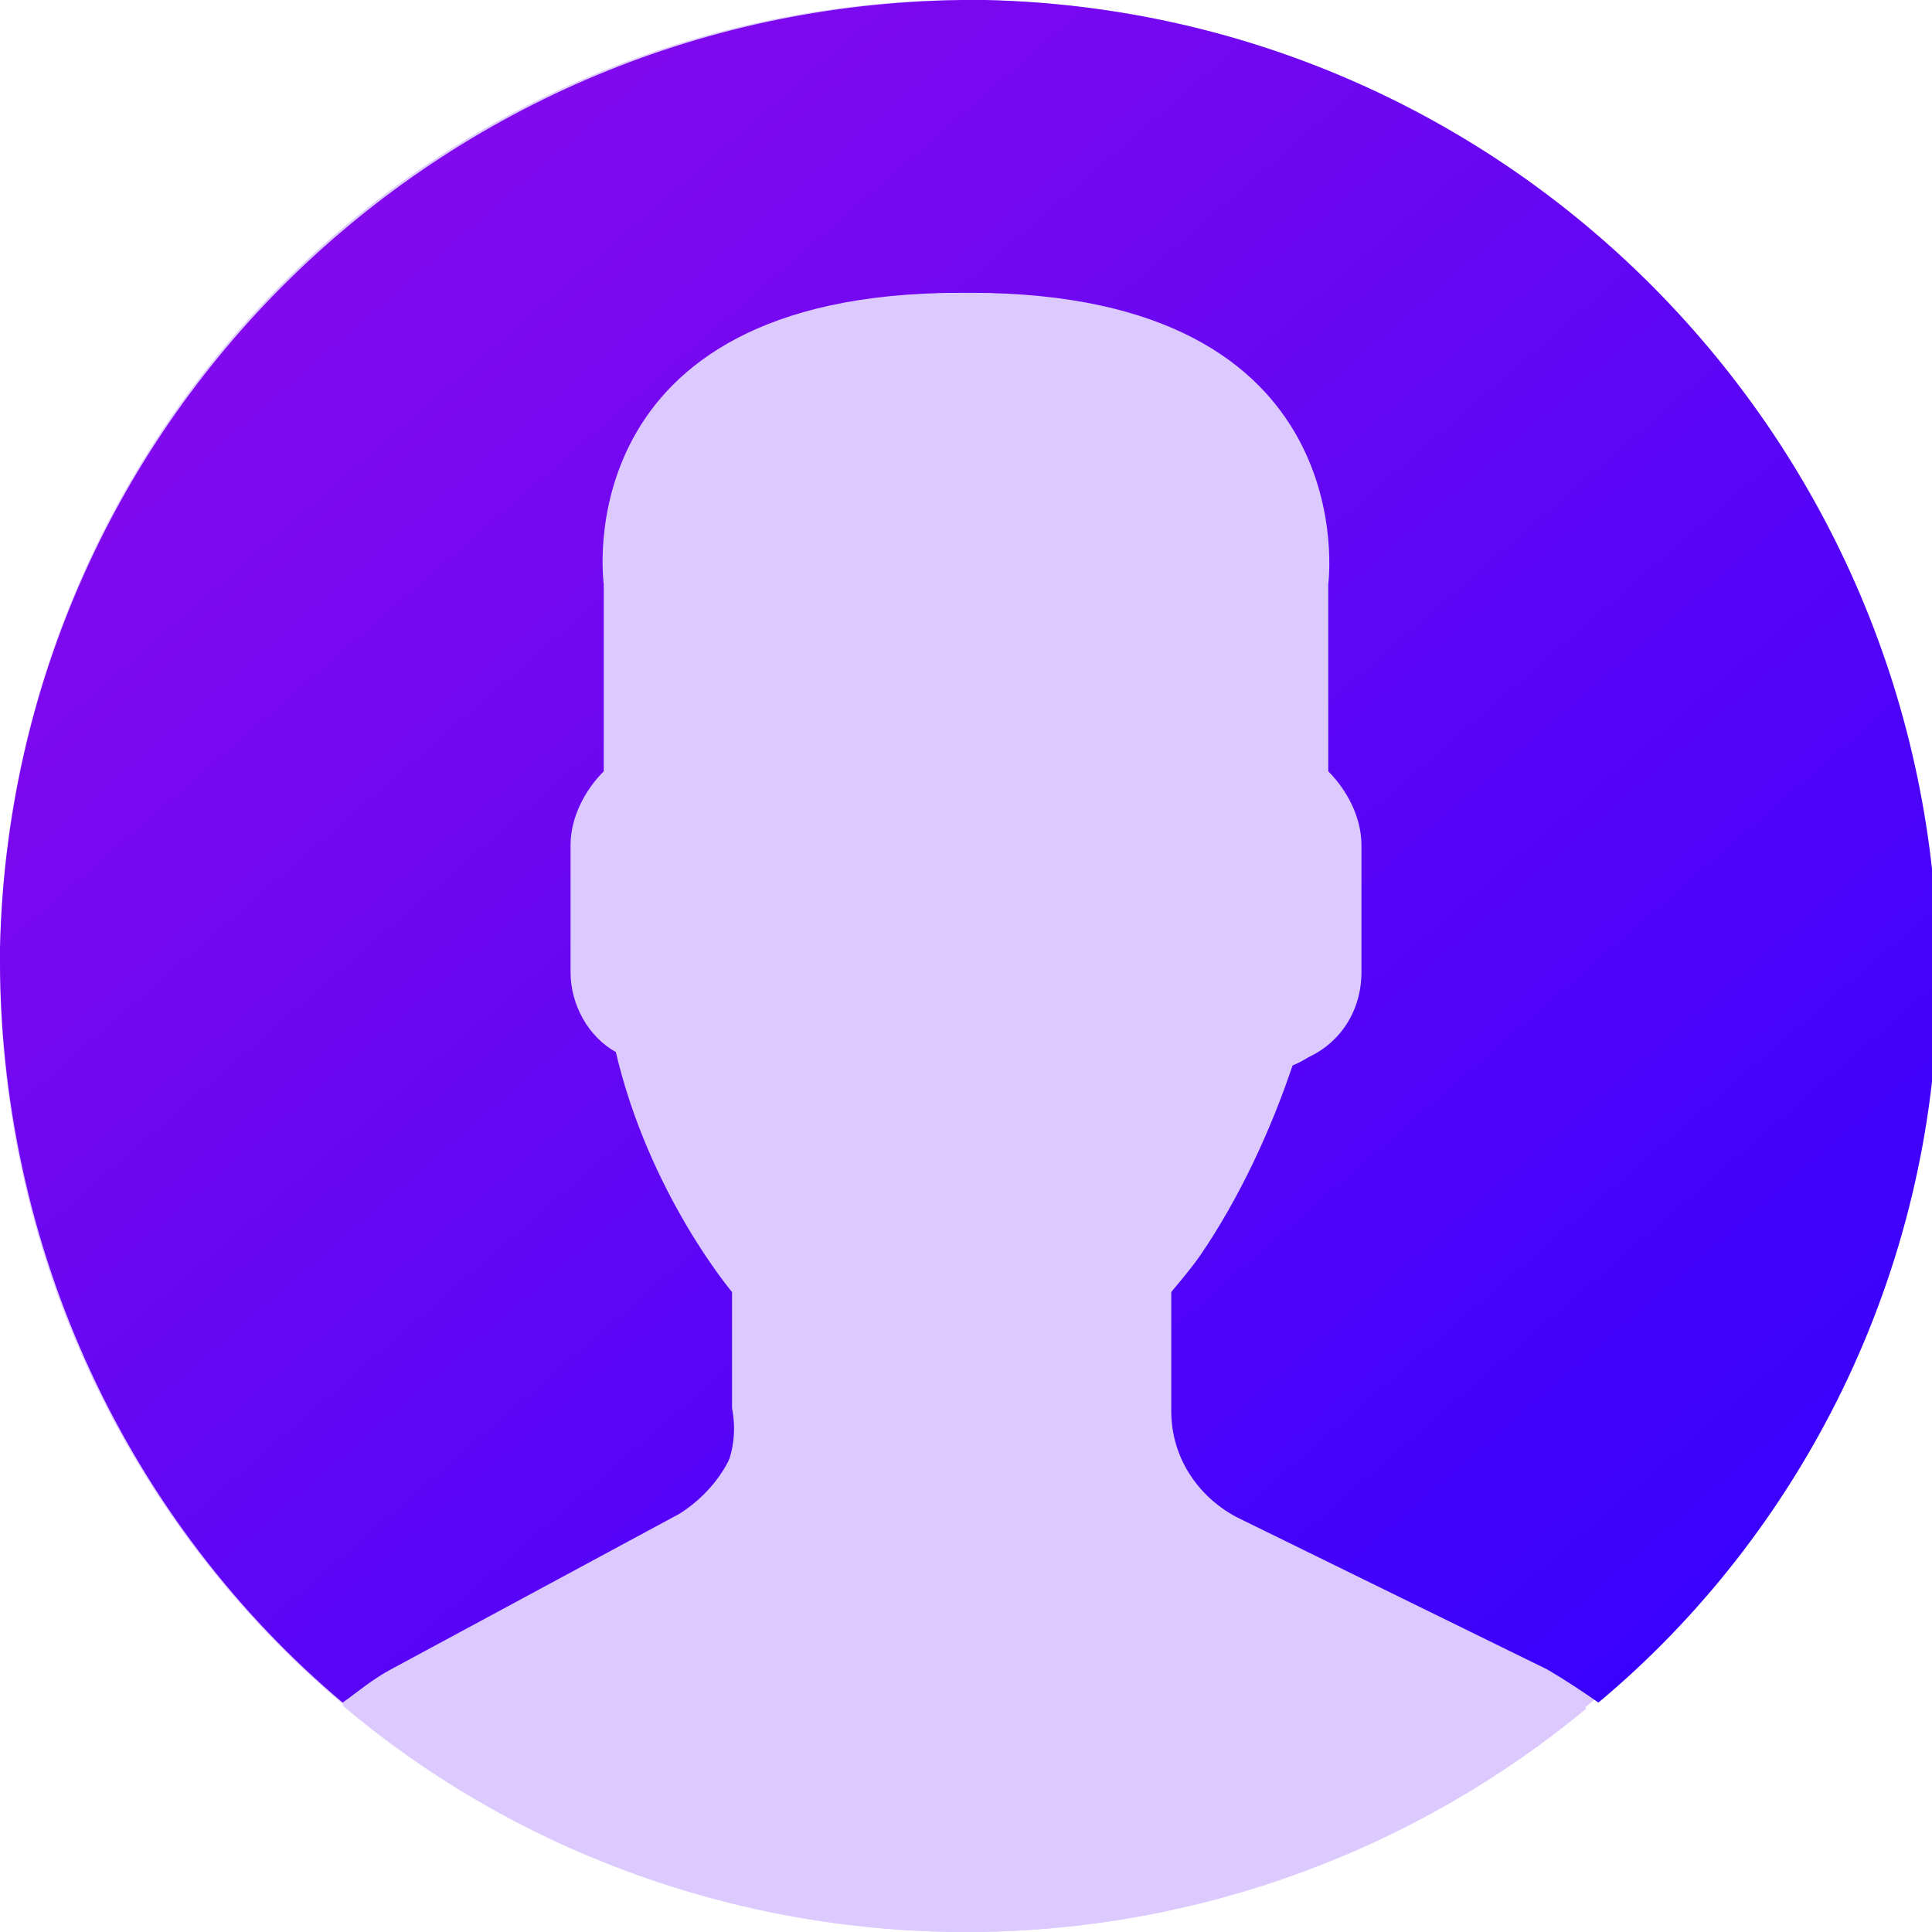 <svg xmlns="http://www.w3.org/2000/svg" width="128" height="128" viewBox="0 0 128 128">
  <defs>
    <linearGradient id="maleGradient" x1="0%" y1="0%" x2="100%" y2="100%">
      <stop offset="0%" style="stop-color:#CE12DD;stop-opacity:1" />
      <stop offset="10%" style="stop-color:#880AEC;stop-opacity:1" />
      <stop offset="100%" style="stop-color:#3100FF;stop-opacity:1" />
    </linearGradient>
  </defs>
  <circle cx="64" cy="64" r="64" fill="#DCCAFF"/>
  <path fill="url(#maleGradient)" d="M65.3,0C29.8,-0.4 0.8,27.6 0,62.8c-0.2,20.1 8.7,38.2 22.7,50c1,-0.7 1.9,-1.5 3.2,-2.2L45,100.3c2.4,-1.5 4.1,-4.1 4.1,-6.8v-7.7c0,0 -5.6,-6.8 -7.7,-15.9c-1.7,-1.2 -3,-3.2 -3,-5.3v-8.6c0,-1.9 0.7,-3.6 2.2,-4.9V38.7c0,0 -2.6,-19.3 23.7,-19.3S88,38.7 88,38.7v12.4c1.2,1.2 2.2,3 2.2,4.9v8.4c0,3 -1.9,5.3 -4.5,6c-1.5,4.5 -3.6,9 -6.2,12.8c-0.7,1 -1.5,1.9 -1.9,2.4v7.9c0,3 1.7,5.6 4.3,7l20.6,10.1c1.2,0.7 2.4,1.5 3.4,2.2c13.3,-11.1 22.3,-28.3 22.5,-47.6C128.6,29.8 100.5,0.8 65.3,0z"/>
  <path fill="#DCCAFF" d="M45,100.5l-19.1,10.3c-1.2,0.7 -2.2,1.5 -3.2,2.2c11.1,9.4 25.7,15 41.3,15s30,-5.6 41.1,-14.8c-1,-1 -2.2,-1.7 -3.4,-2.2L81.2,101c-2.6,-1.2 -4.3,-4.1 -4.3,-7V86c0.5,-0.7 1.2,-1.5 1.9,-2.4c3,-3.9 4.9,-8.2 6.2,-12.8c2.6,-0.7 4.5,-3.2 4.5,-6v-8.9c0,-1.9 -0.7,-3.6 -2.2,-4.9V38.7c0,0 2.6,-19.3 -23.7,-19.3S40,38.7 40,38.7v12.4c-1.2,1.2 -2.2,3 -2.2,4.9v8.4c0,2.2 1.2,4.3 3,5.3c2.2,9.4 7.7,15.9 7.7,15.9v7.7C49.1,96.4 47.6,99.2 45,100.5z"/>
</svg>